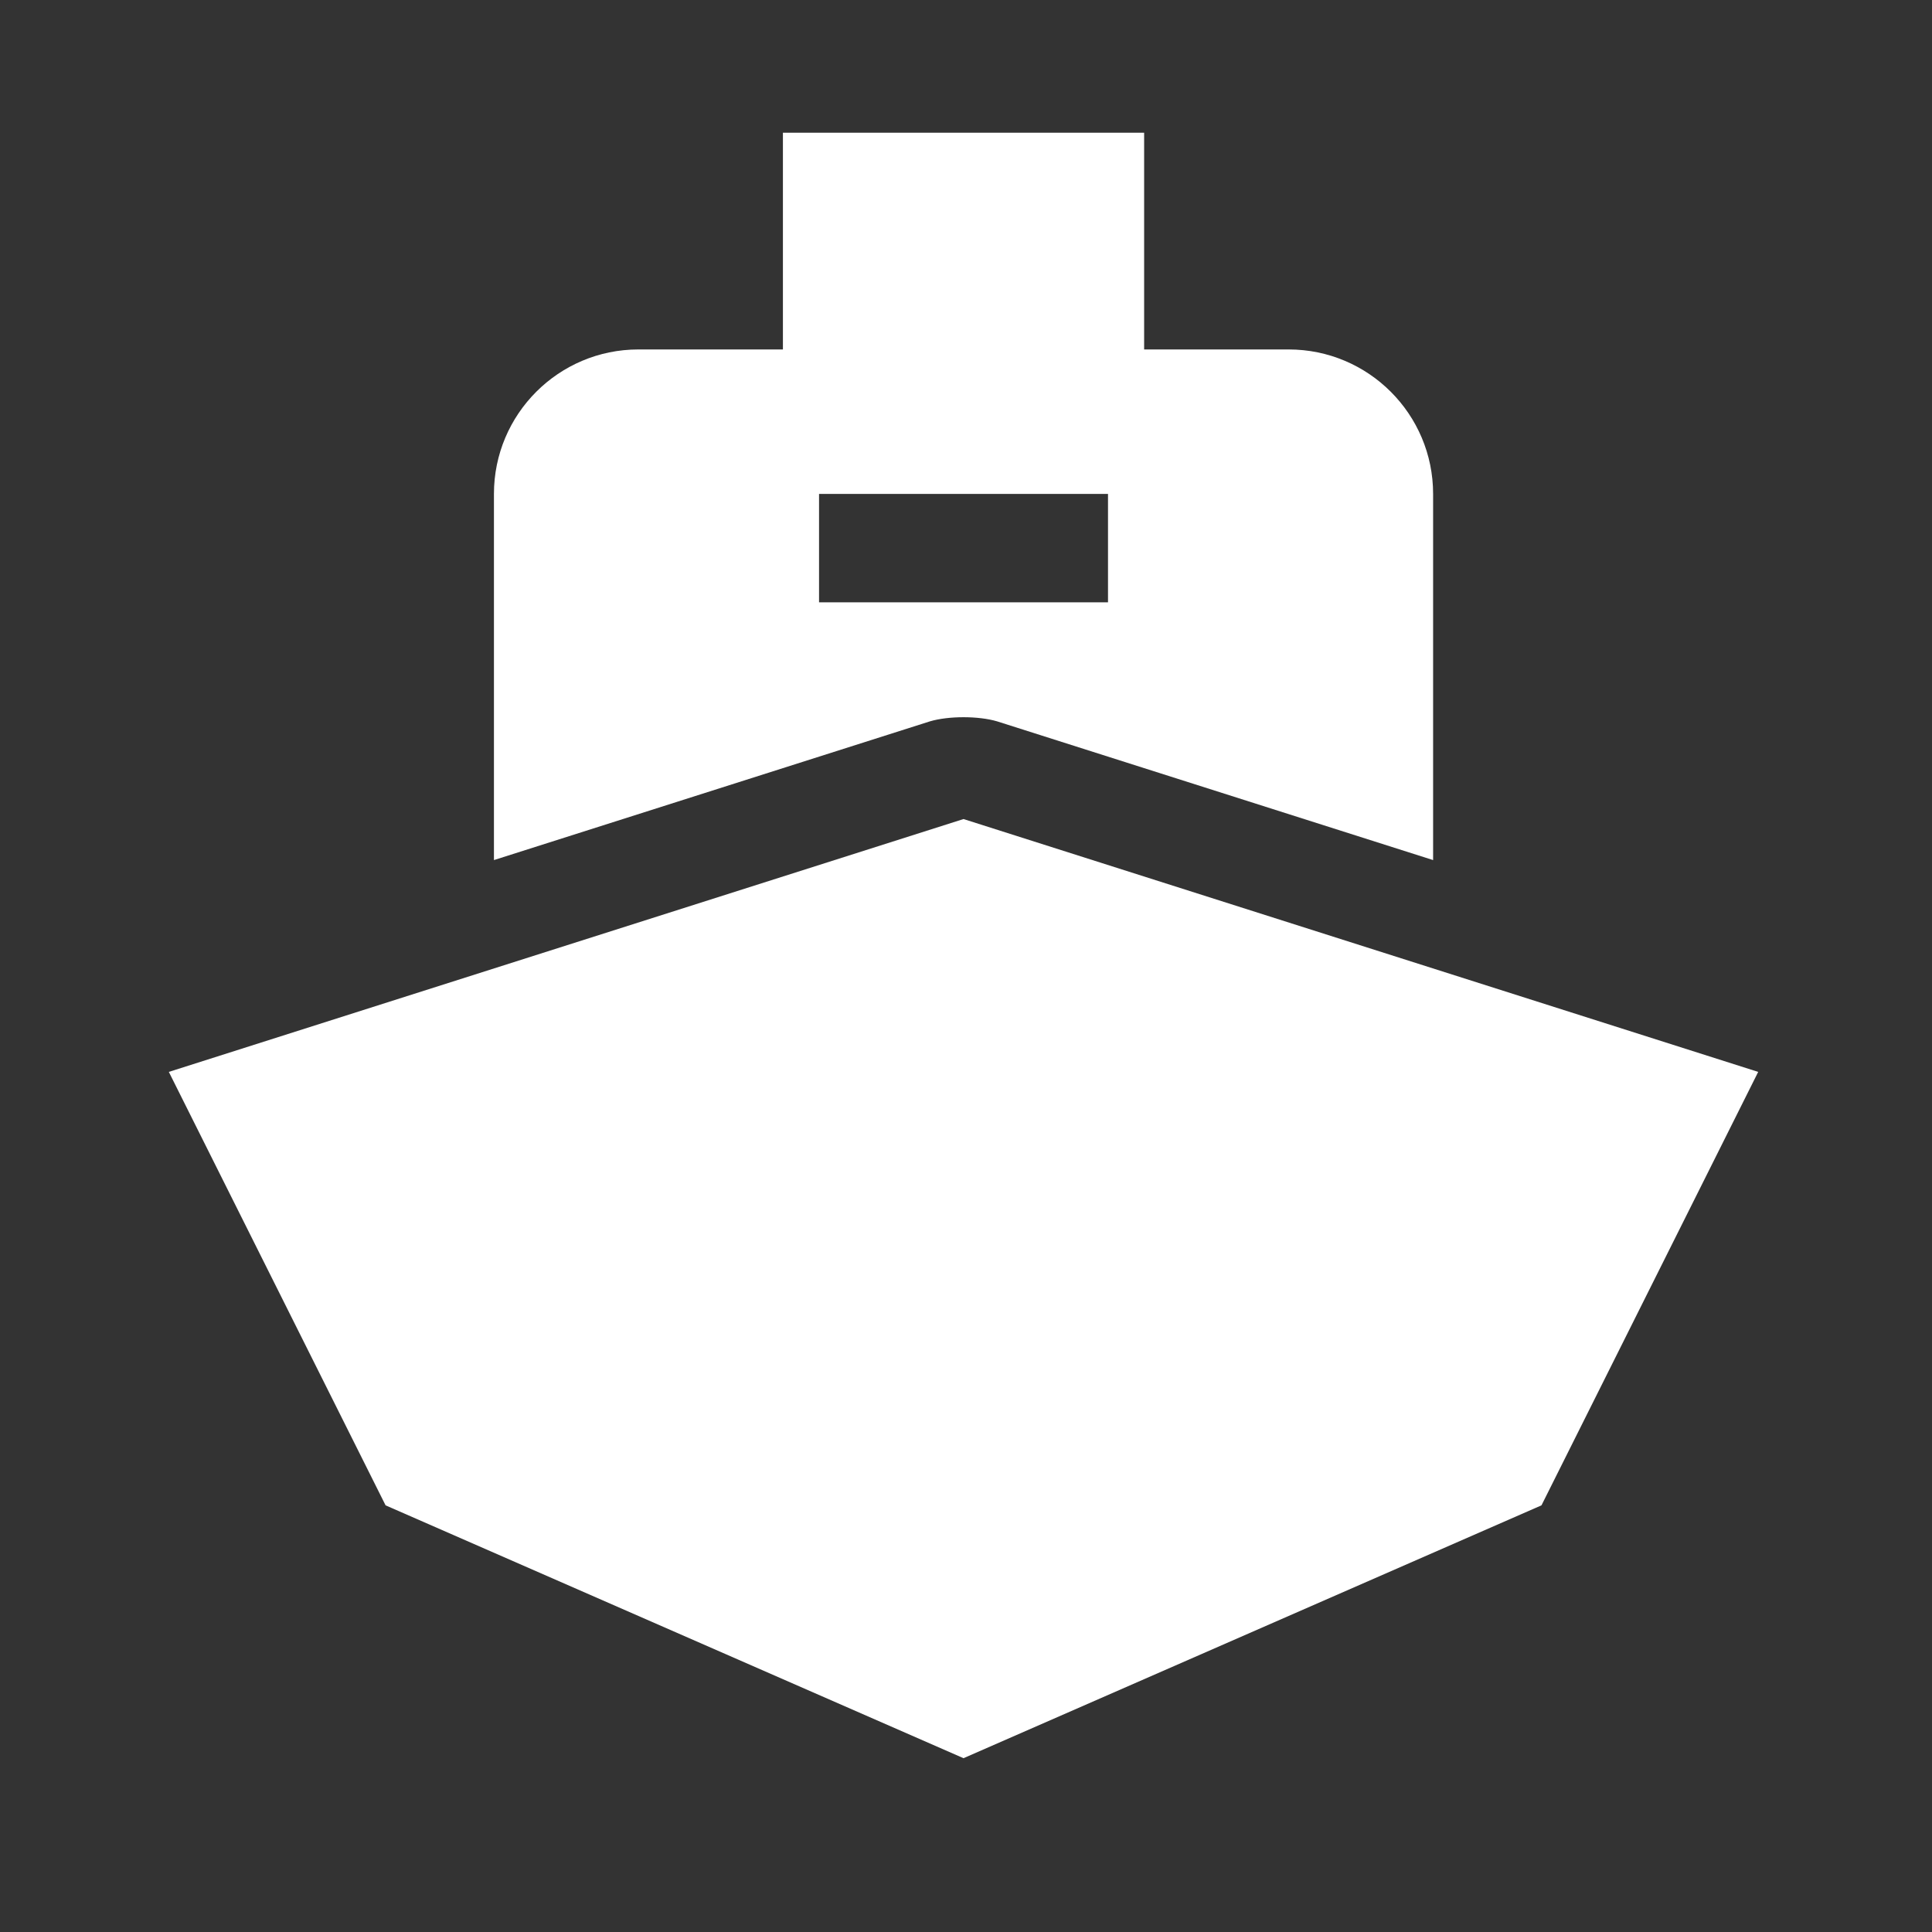 <svg xmlns="http://www.w3.org/2000/svg" width="80" height="80" viewBox="0 0 80 80">
  <rect x="0" y="0" width="80" height="80" fill="#333333" stroke="none"/>
  <g fill="#FFF" fill-rule="evenodd" transform="translate(4 4)">
    <path d="M70.299,1.496 L70.299,70.299 L1.496,70.299 L1.496,1.496 L70.299,1.496 L70.299,1.496 Z M71.795,0 L0,0 L0,71.795 L71.795,71.795 L71.795,0 L71.795,0 Z" opacity="0"/>
    <polygon points="35.897 29.915 2.991 40.385 11.966 58.333 35.897 68.803 59.829 58.333 68.803 40.385"/>
    <path d="M49.359,10.47 L43.376,10.47 L43.376,1.496 L28.419,1.496 L28.419,10.47 L22.436,10.47 C19.132,10.47 16.453,13.149 16.453,16.453 L16.453,22.436 L16.453,30.124 L16.453,31.614 L34.506,25.87 C35.278,25.641 36.517,25.641 37.289,25.87 L55.342,31.614 L55.342,30.124 L55.342,22.436 L55.342,16.453 C55.342,13.149 52.663,10.47 49.359,10.47 Z M29.915,20.94 L29.915,16.453 L41.88,16.453 L41.88,20.94 L29.915,20.94 Z"/>
  </g>
</svg>
